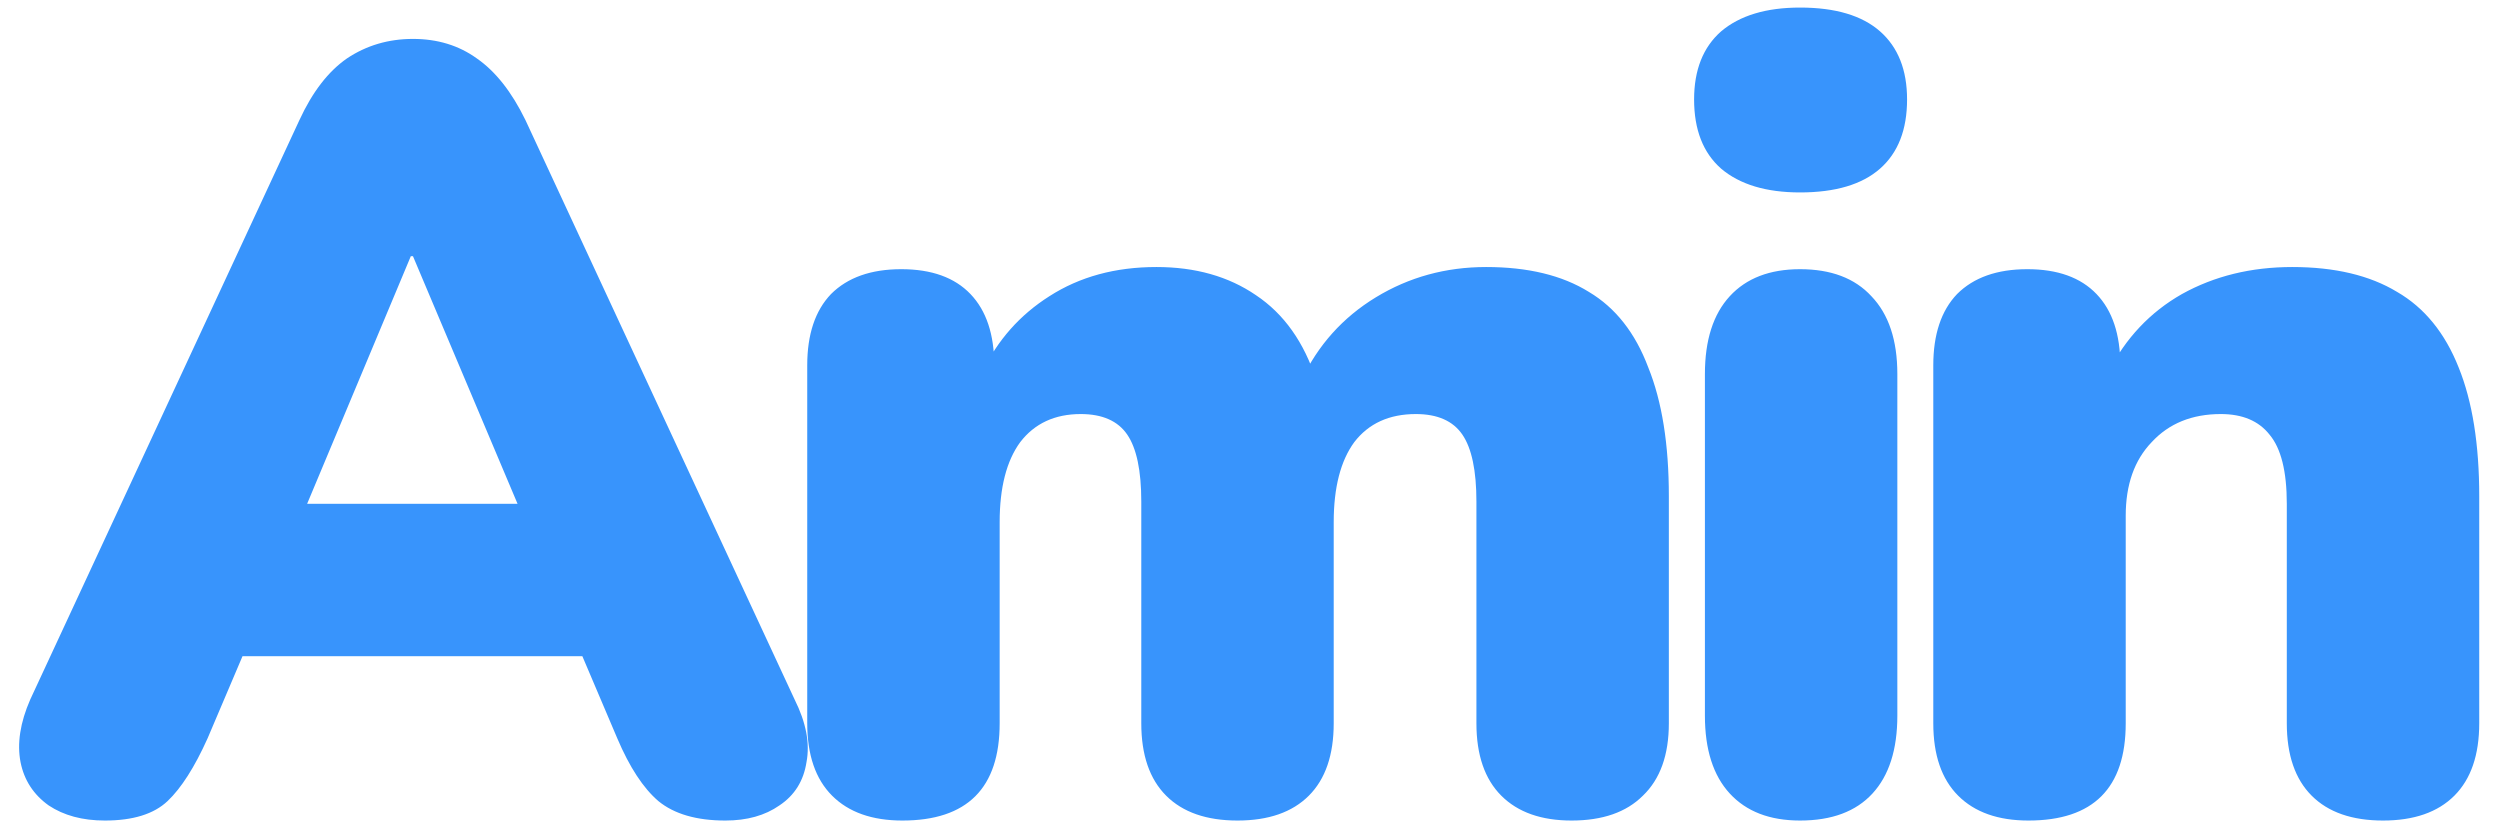 <svg width="111" height="37" viewBox="0 0 111 37" fill="none" xmlns="http://www.w3.org/2000/svg">
<path d="M4.656 36.432C3.664 36.432 2.832 36.208 2.16 35.76C1.488 35.28 1.072 34.64 0.912 33.84C0.752 33.008 0.896 32.08 1.344 31.056L13.296 5.328C13.872 4.08 14.576 3.168 15.408 2.592C16.272 2.016 17.248 1.728 18.336 1.728C19.424 1.728 20.368 2.016 21.168 2.592C22 3.168 22.72 4.08 23.328 5.328L35.28 31.056C35.792 32.08 35.968 33.008 35.808 33.84C35.68 34.672 35.28 35.312 34.608 35.76C33.968 36.208 33.168 36.432 32.208 36.432C30.928 36.432 29.936 36.144 29.232 35.568C28.56 34.992 27.952 34.064 27.408 32.784L24.816 26.688L28.176 29.136H8.4L11.808 26.688L9.216 32.784C8.64 34.064 8.048 34.992 7.44 35.568C6.832 36.144 5.904 36.432 4.656 36.432ZM18.24 11.376L12.672 24.672L11.328 22.368H25.296L23.952 24.672L18.336 11.376H18.24ZM40.065 36.432C38.721 36.432 37.681 36.064 36.945 35.328C36.209 34.592 35.841 33.52 35.841 32.112V16.224C35.841 14.848 36.193 13.792 36.897 13.056C37.633 12.32 38.673 11.952 40.017 11.952C41.361 11.952 42.385 12.32 43.089 13.056C43.793 13.792 44.145 14.848 44.145 16.224V18.864L43.617 16.512C44.289 15.104 45.281 13.984 46.593 13.152C47.937 12.288 49.521 11.856 51.345 11.856C53.073 11.856 54.545 12.272 55.761 13.104C57.009 13.936 57.905 15.2 58.449 16.896H57.777C58.513 15.328 59.617 14.096 61.089 13.2C62.561 12.304 64.193 11.856 65.985 11.856C67.841 11.856 69.361 12.224 70.545 12.96C71.729 13.664 72.609 14.784 73.185 16.32C73.793 17.824 74.097 19.728 74.097 22.032V32.112C74.097 33.52 73.713 34.592 72.945 35.328C72.209 36.064 71.153 36.432 69.777 36.432C68.433 36.432 67.393 36.064 66.657 35.328C65.921 34.592 65.553 33.52 65.553 32.112V22.272C65.553 20.896 65.345 19.904 64.929 19.296C64.513 18.688 63.825 18.384 62.865 18.384C61.681 18.384 60.769 18.8 60.129 19.632C59.521 20.464 59.217 21.648 59.217 23.184V32.112C59.217 33.52 58.849 34.592 58.113 35.328C57.377 36.064 56.321 36.432 54.945 36.432C53.569 36.432 52.513 36.064 51.777 35.328C51.041 34.592 50.673 33.52 50.673 32.112V22.272C50.673 20.896 50.465 19.904 50.049 19.296C49.633 18.688 48.945 18.384 47.985 18.384C46.833 18.384 45.937 18.8 45.297 19.632C44.689 20.464 44.385 21.648 44.385 23.184V32.112C44.385 34.992 42.945 36.432 40.065 36.432ZM79.922 36.432C78.578 36.432 77.538 36.032 76.802 35.232C76.066 34.432 75.698 33.28 75.698 31.776V16.608C75.698 15.104 76.066 13.952 76.802 13.152C77.538 12.352 78.578 11.952 79.922 11.952C81.298 11.952 82.354 12.352 83.09 13.152C83.858 13.952 84.242 15.104 84.242 16.608V31.776C84.242 33.28 83.874 34.432 83.138 35.232C82.402 36.032 81.33 36.432 79.922 36.432ZM79.922 8.544C78.418 8.544 77.25 8.192 76.418 7.488C75.618 6.784 75.218 5.76 75.218 4.416C75.218 3.104 75.618 2.096 76.418 1.392C77.25 0.688 78.418 0.336 79.922 0.336C81.49 0.336 82.674 0.688 83.474 1.392C84.274 2.096 84.674 3.104 84.674 4.416C84.674 5.76 84.274 6.784 83.474 7.488C82.674 8.192 81.49 8.544 79.922 8.544ZM90.062 36.432C88.718 36.432 87.678 36.064 86.942 35.328C86.206 34.592 85.838 33.52 85.838 32.112V16.224C85.838 14.848 86.19 13.792 86.894 13.056C87.63 12.32 88.67 11.952 90.014 11.952C91.358 11.952 92.382 12.32 93.086 13.056C93.79 13.792 94.142 14.848 94.142 16.224V18.48L93.614 16.512C94.382 15.008 95.47 13.856 96.878 13.056C98.318 12.256 99.95 11.856 101.774 11.856C103.662 11.856 105.214 12.224 106.43 12.96C107.646 13.664 108.558 14.784 109.166 16.32C109.774 17.824 110.078 19.728 110.078 22.032V32.112C110.078 33.52 109.71 34.592 108.974 35.328C108.238 36.064 107.182 36.432 105.806 36.432C104.43 36.432 103.374 36.064 102.638 35.328C101.902 34.592 101.534 33.52 101.534 32.112V22.368C101.534 20.928 101.278 19.904 100.766 19.296C100.286 18.688 99.566 18.384 98.606 18.384C97.326 18.384 96.302 18.8 95.534 19.632C94.766 20.432 94.382 21.52 94.382 22.896V32.112C94.382 34.992 92.942 36.432 90.062 36.432Z" fill="#3894FC"/>
</svg>
